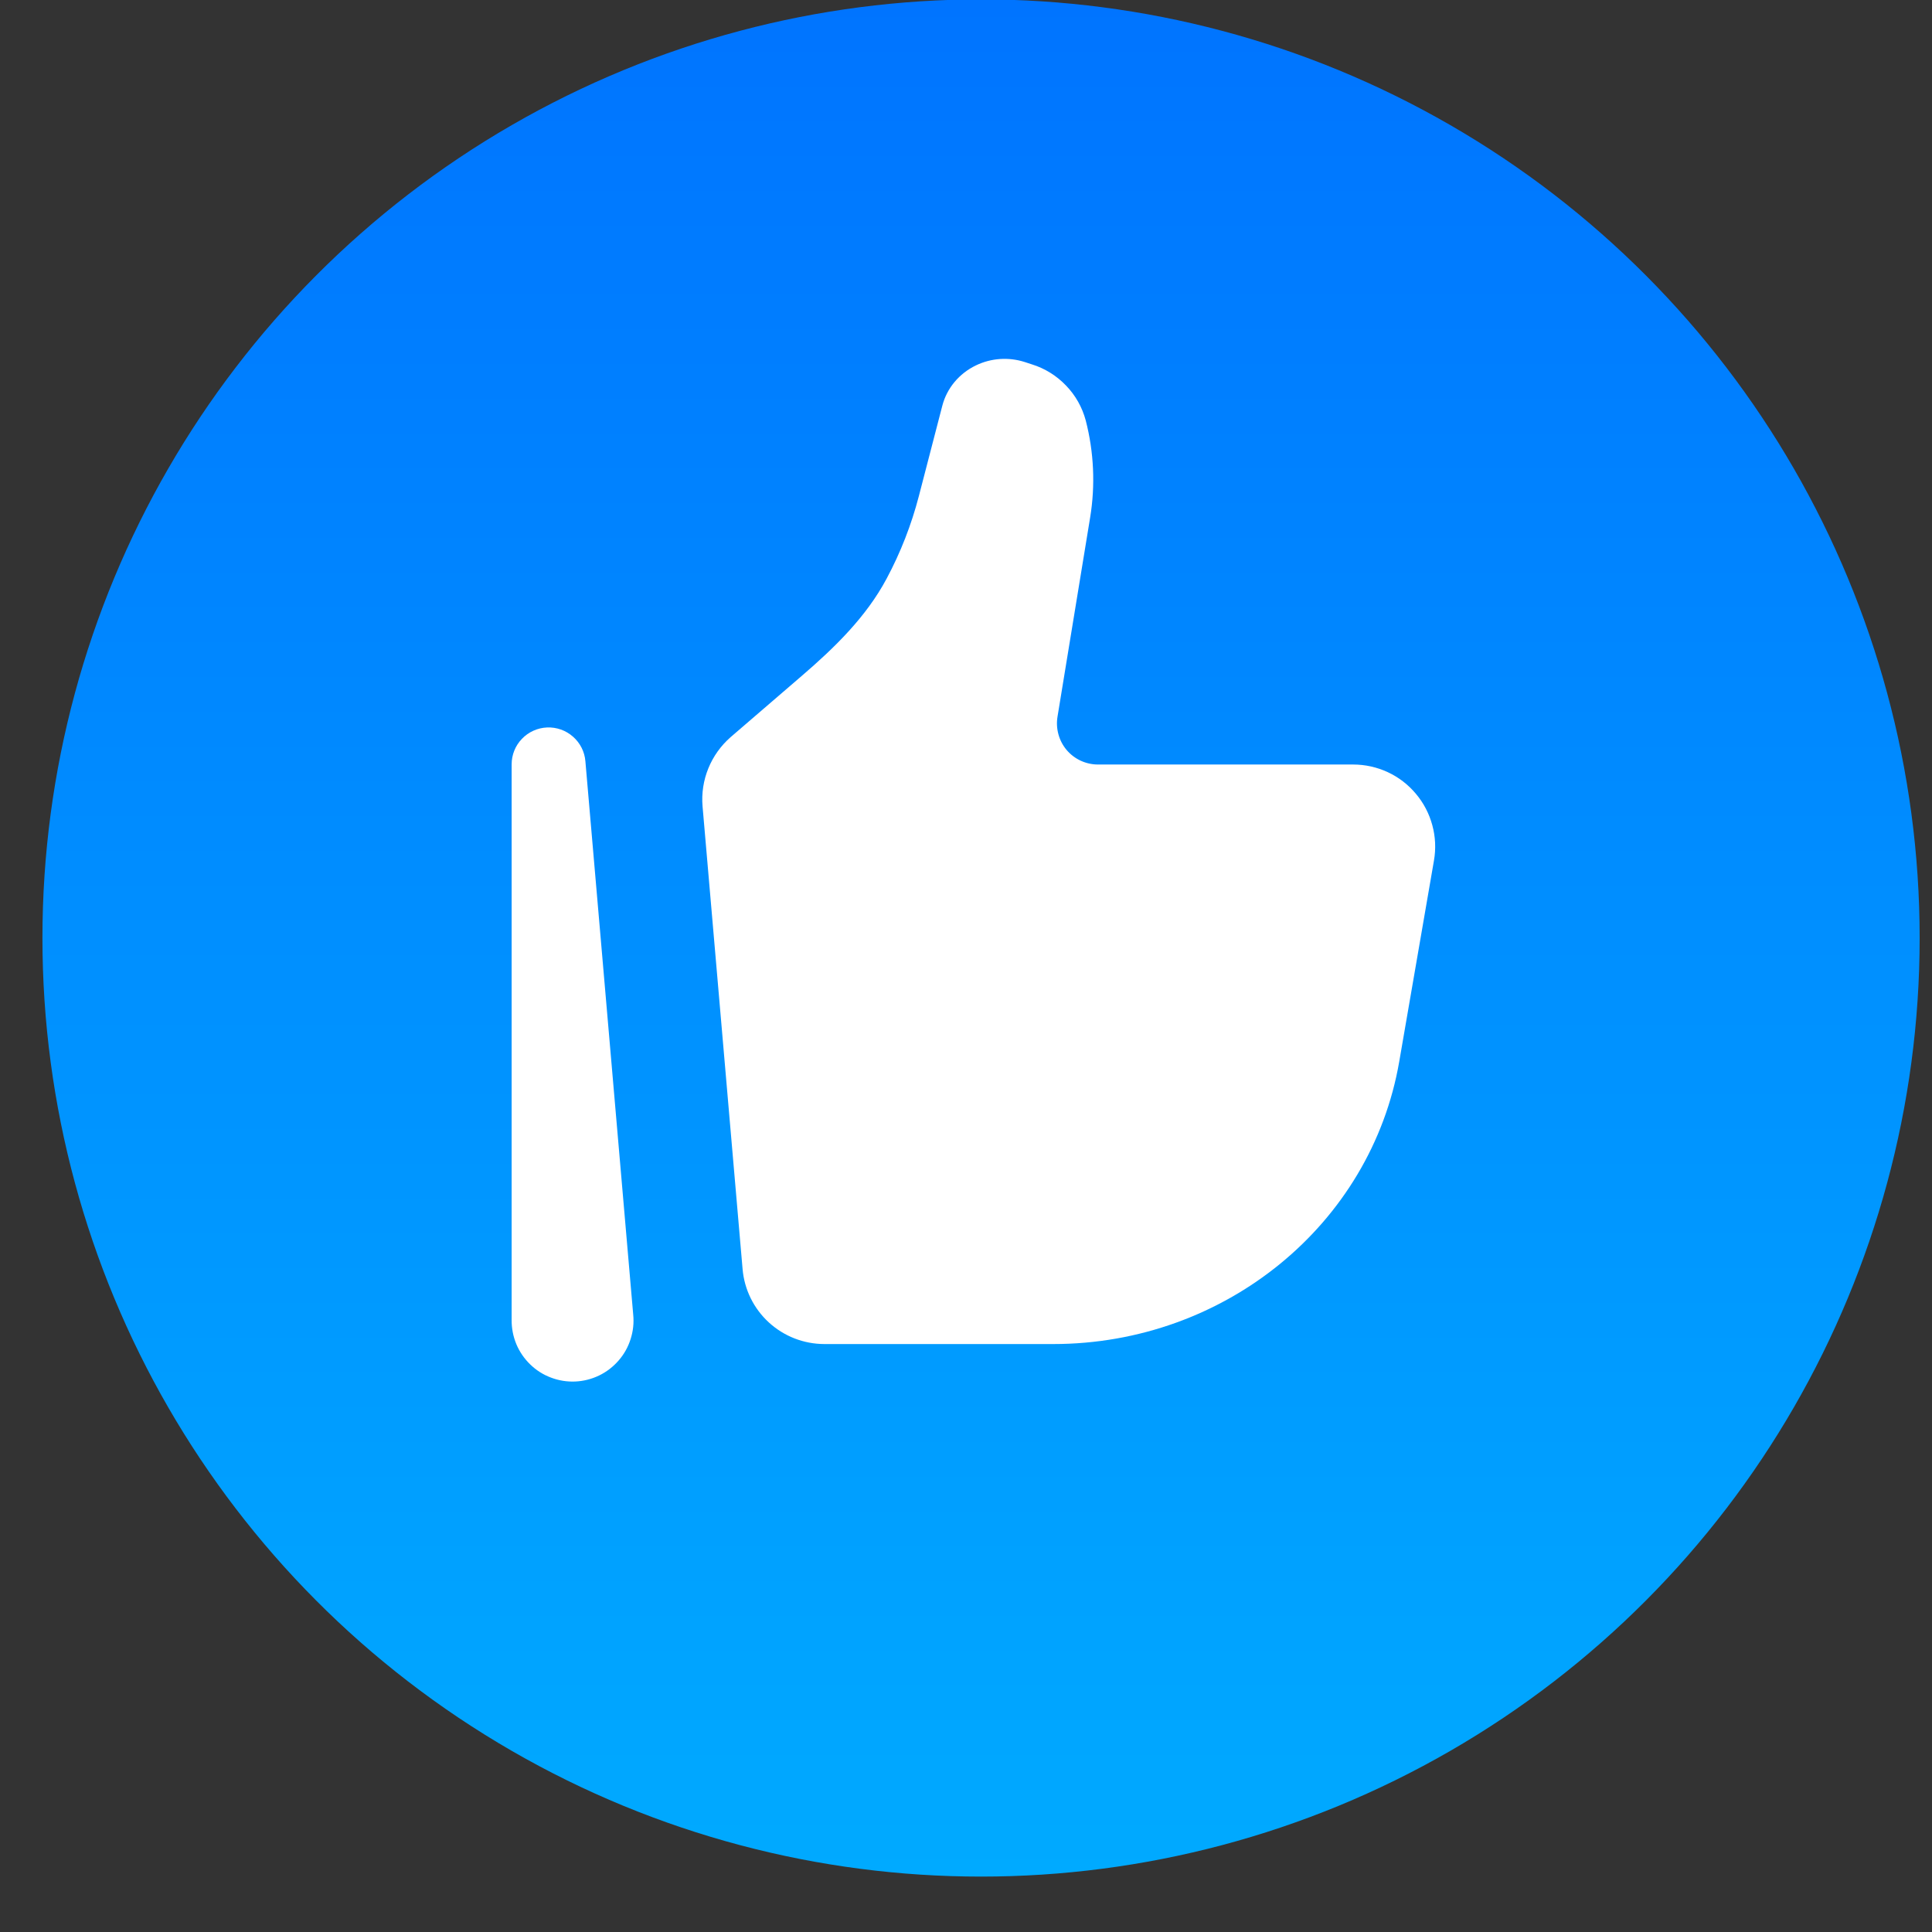 <svg width="28" height="28" viewBox="0 0 28 28" fill="none" xmlns="http://www.w3.org/2000/svg">
<rect x="0" y="0" width="28" height="28" fill="#333333" stroke="none"/>
<circle cx="14.218" cy="13.594" r="13.603" fill="url(#paint0_linear_66_3500)"/>
<path d="M20.279 15.384L20.782 12.472C20.812 12.301 20.804 12.126 20.758 11.959C20.713 11.792 20.632 11.636 20.52 11.504C20.409 11.371 20.27 11.264 20.113 11.191C19.956 11.118 19.785 11.08 19.611 11.08H15.913C15.827 11.08 15.741 11.061 15.663 11.025C15.585 10.989 15.515 10.936 15.459 10.87C15.403 10.804 15.363 10.727 15.34 10.644C15.317 10.561 15.312 10.473 15.326 10.388L15.799 7.501C15.876 7.032 15.854 6.552 15.735 6.092C15.684 5.902 15.586 5.728 15.449 5.587C15.313 5.445 15.143 5.339 14.956 5.281L14.852 5.247C14.618 5.172 14.364 5.189 14.143 5.296C13.9 5.413 13.723 5.626 13.657 5.879L13.317 7.189C13.209 7.605 13.052 8.008 12.849 8.387C12.553 8.942 12.095 9.387 11.618 9.797L10.59 10.682C10.448 10.806 10.337 10.961 10.266 11.135C10.195 11.309 10.166 11.498 10.182 11.686L10.762 18.391C10.787 18.688 10.923 18.964 11.142 19.165C11.362 19.367 11.648 19.478 11.946 19.479H15.264C17.75 19.479 19.871 17.747 20.279 15.384Z" fill="white"/>
<path fill-rule="evenodd" clip-rule="evenodd" d="M7.928 10.543C8.066 10.537 8.201 10.585 8.304 10.676C8.408 10.767 8.473 10.895 8.484 11.033L9.177 19.053C9.189 19.173 9.176 19.293 9.139 19.408C9.103 19.522 9.044 19.628 8.965 19.718C8.886 19.809 8.79 19.883 8.682 19.935C8.574 19.987 8.456 20.017 8.336 20.022C8.216 20.027 8.097 20.008 7.985 19.965C7.872 19.923 7.77 19.858 7.684 19.774C7.598 19.691 7.529 19.59 7.483 19.48C7.437 19.369 7.414 19.25 7.415 19.13V11.078C7.415 10.94 7.468 10.807 7.564 10.708C7.659 10.608 7.79 10.549 7.928 10.543Z" fill="white"/>
<defs>
<linearGradient id="paint0_linear_66_3500" x1="14.218" y1="-0.01" x2="14.218" y2="27.197" gradientUnits="userSpaceOnUse">
<stop stop-color="#0074FF"/>
<stop offset="1" stop-color="#00AAFF"/>
</linearGradient>
</defs>
</svg>

